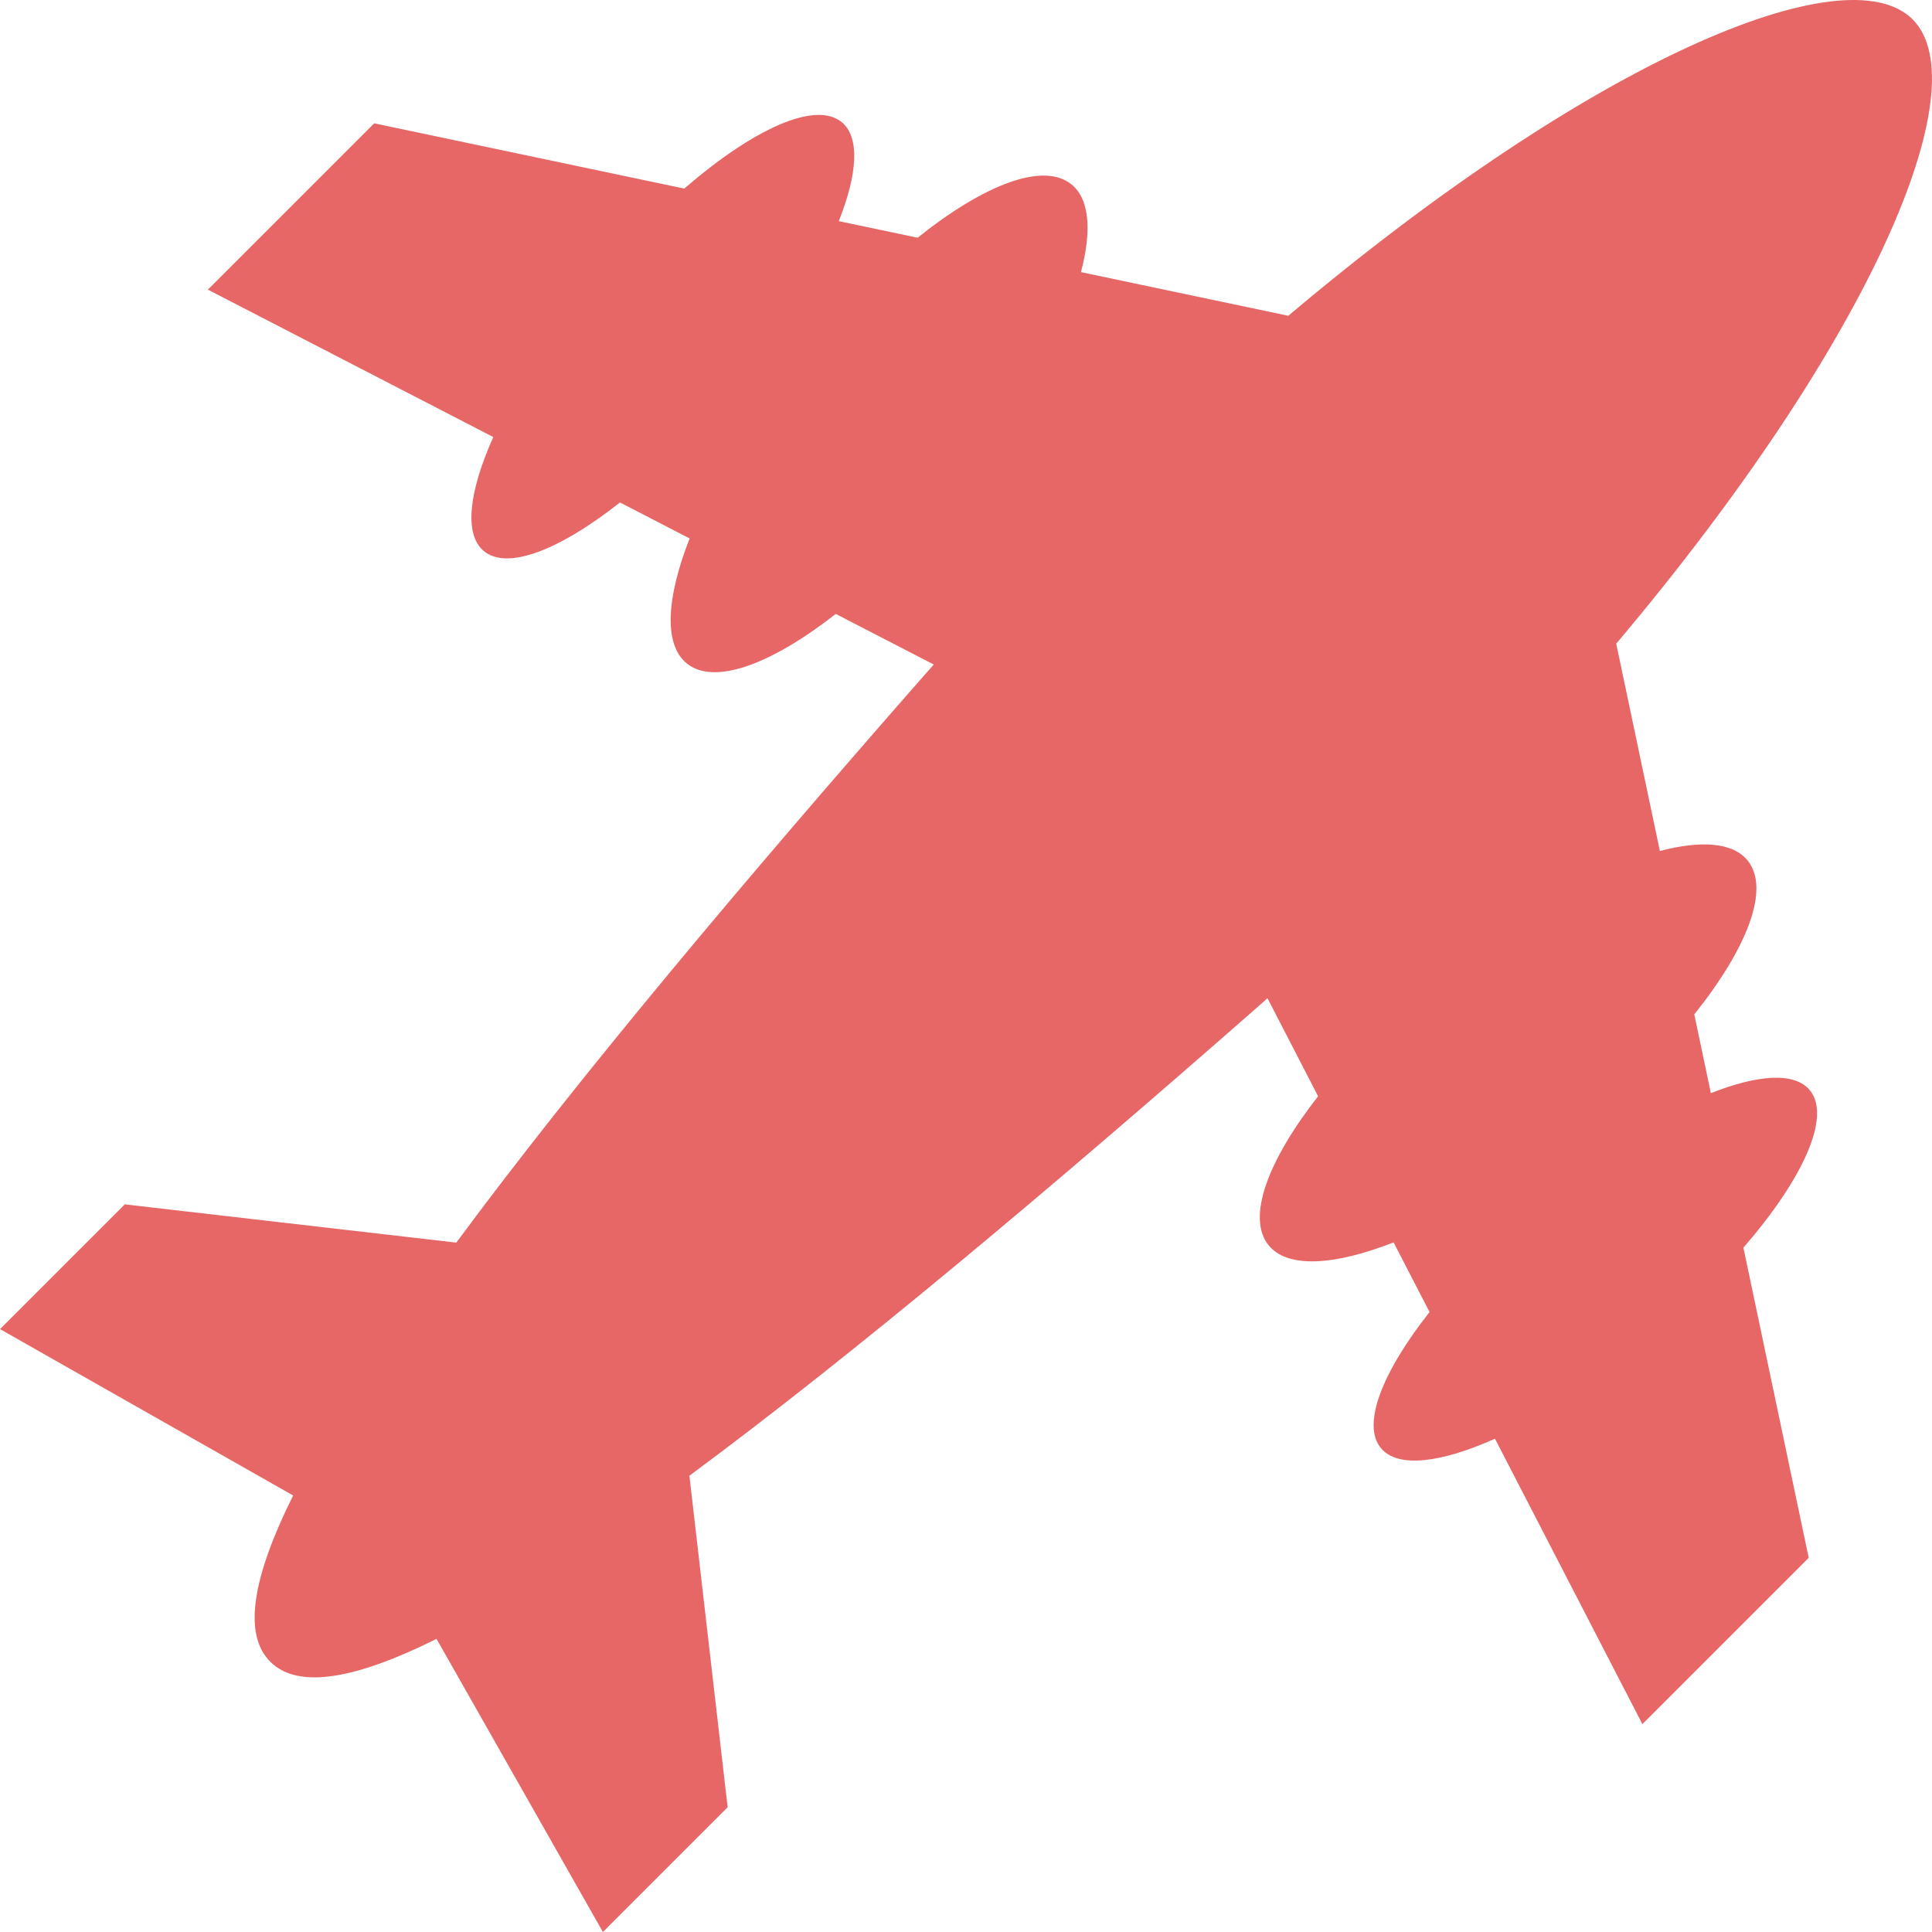 <?xml version="1.0" encoding="iso-8859-1"?>
<!-- Uploaded to: SVG Repo, www.svgrepo.com, Generator: SVG Repo Mixer Tools -->
<!DOCTYPE svg PUBLIC "-//W3C//DTD SVG 1.1//EN" "http://www.w3.org/Graphics/SVG/1.1/DTD/svg11.dtd">
<svg fill="#e76666" version="1.1" id="Capa_1" xmlns="http://www.w3.org/2000/svg" xmlns:xlink="http://www.w3.org/1999/xlink" 
	 width="800px" height="800px" viewBox="0 0 446.852 446.852"
	 xml:space="preserve">
<g>
	<path d="M403.233,288.574c13.831-15.959,20.406-30.375,15.334-36.447c-3.509-4.203-11.969-3.604-22.862,0.714l-3.835-18.231
		c12.295-15.36,17.592-29.028,12.362-35.549c-3.399-4.237-10.758-4.747-20.318-2.23l-10.098-47.954
		C433.2,78.469,457.742,19.853,442.367,4.478c-15.375-15.375-73.991,9.173-144.398,68.558l-47.953-10.098
		c2.516-9.561,2.006-16.918-2.23-20.318c-6.515-5.229-20.183,0.068-35.55,12.362l-18.231-3.835
		c4.318-10.887,4.917-19.346,0.714-22.861c-6.072-5.073-20.481,1.503-36.448,15.334L86.55,28.522L48.082,66.99l66.015,34.095
		c-5.63,12.566-6.848,22.481-2.203,26.357c5.44,4.542,17.564-0.245,31.504-11.227l16.109,8.323
		c-5.392,13.729-6.065,24.568-0.625,28.934c6.358,5.1,19.523,0.177,34.421-11.479l22.678,11.709
		c-0.667,0.755-1.333,1.482-1.999,2.244c-42.48,48.409-80.614,93.819-108.447,131.458l-76.677-8.847L0.006,307.41l67.796,38.481
		c-9.275,18.599-11.757,31.987-5.291,38.454s19.856,3.985,38.454-5.29l38.481,67.796l28.853-28.853l-8.847-76.677
		c37.645-27.833,83.049-65.967,131.458-108.446c0.761-0.667,1.488-1.333,2.243-1.999l11.71,22.678
		c-11.655,14.898-16.578,28.063-11.479,34.422c4.366,5.439,15.205,4.767,28.935-0.626l8.323,16.109
		c-10.982,13.939-15.77,26.064-11.228,31.504c3.876,4.645,13.798,3.421,26.357-2.203l34.095,66.015l38.468-38.468L403.233,288.574z"
		/>
</g>
</svg>
